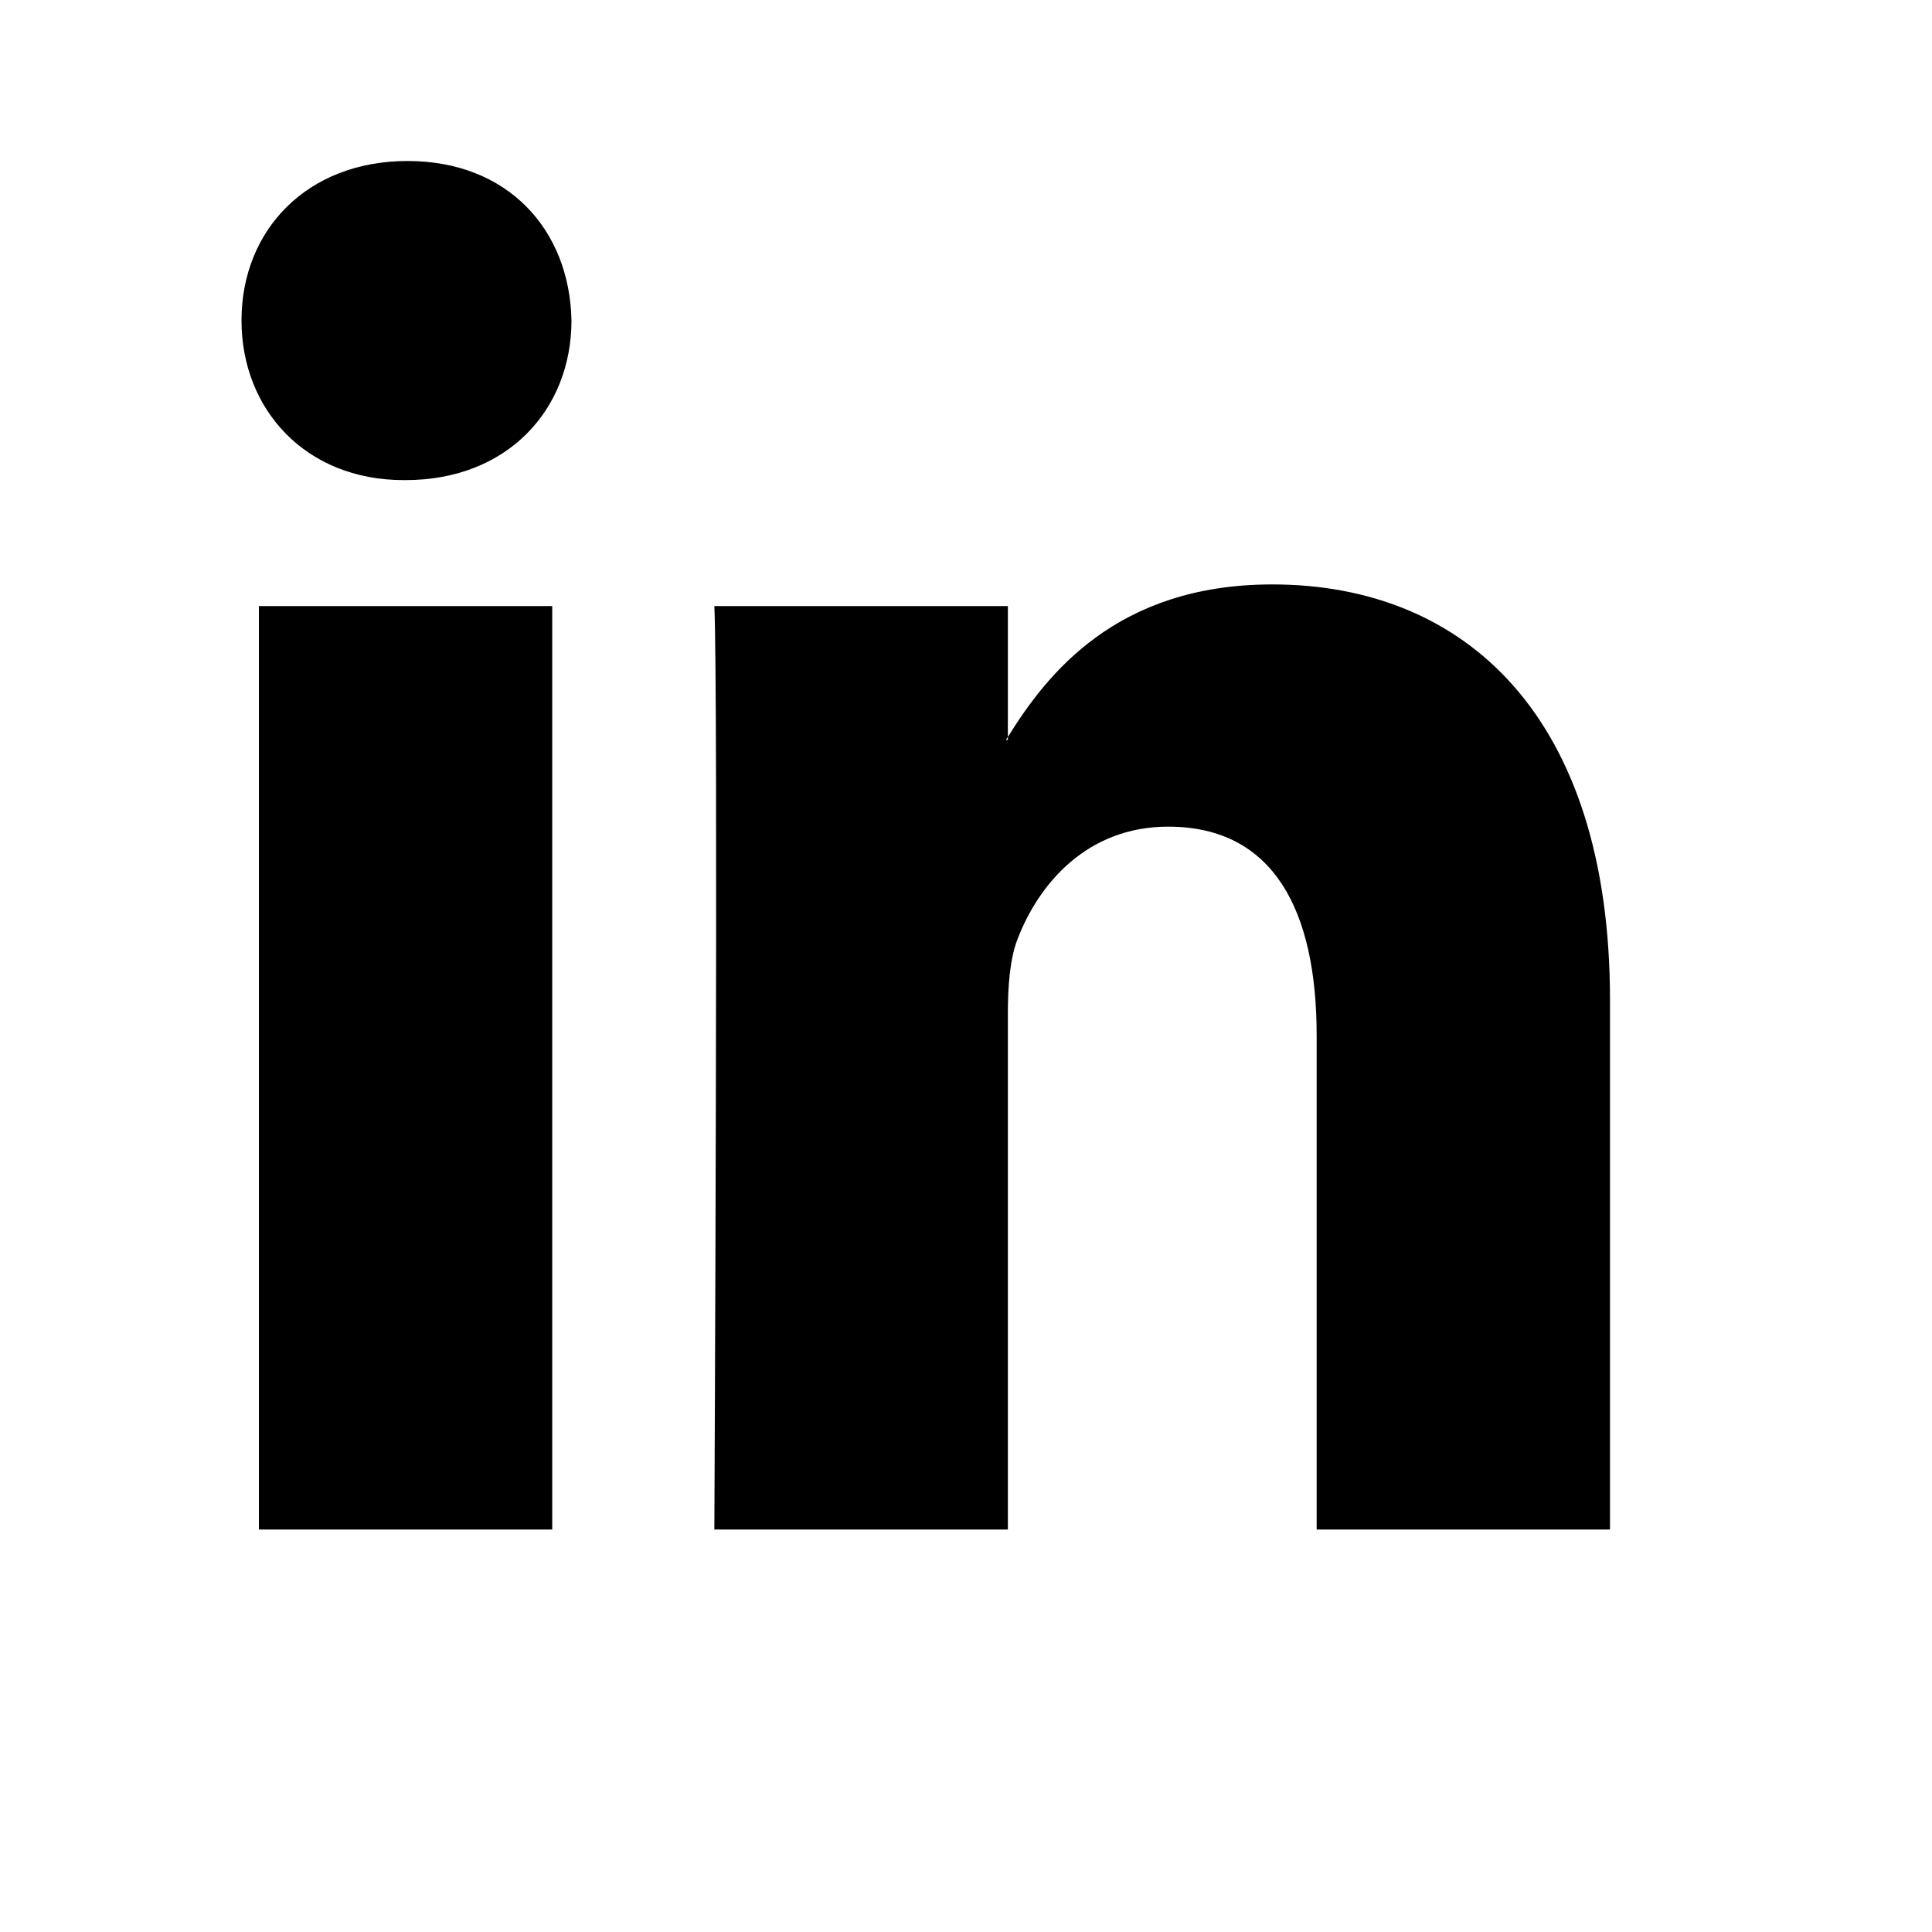 <svg width="24" height="24" viewBox="0 0 24 24" fill="none" xmlns="http://www.w3.org/2000/svg">
<path d="M20 12.423V19H16.356V12.863C16.356 11.321 15.829 10.269 14.511 10.269C13.504 10.269 12.904 10.979 12.641 11.664C12.545 11.909 12.52 12.251 12.52 12.594V19H8.874C8.874 19 8.924 8.607 8.874 7.529H12.52V9.155L12.496 9.192H12.52V9.155C13.004 8.375 13.868 7.26 15.804 7.26C18.202 7.26 20 8.9 20 12.423ZM5.062 2C3.816 2 3 2.856 3 3.981C3 5.082 3.792 5.964 5.014 5.964H5.038C6.31 5.964 7.099 5.082 7.099 3.981C7.077 2.856 6.311 2 5.063 2H5.062ZM3.216 19H6.86V7.529H3.216V19Z" fill="currentColor"/>
</svg>
